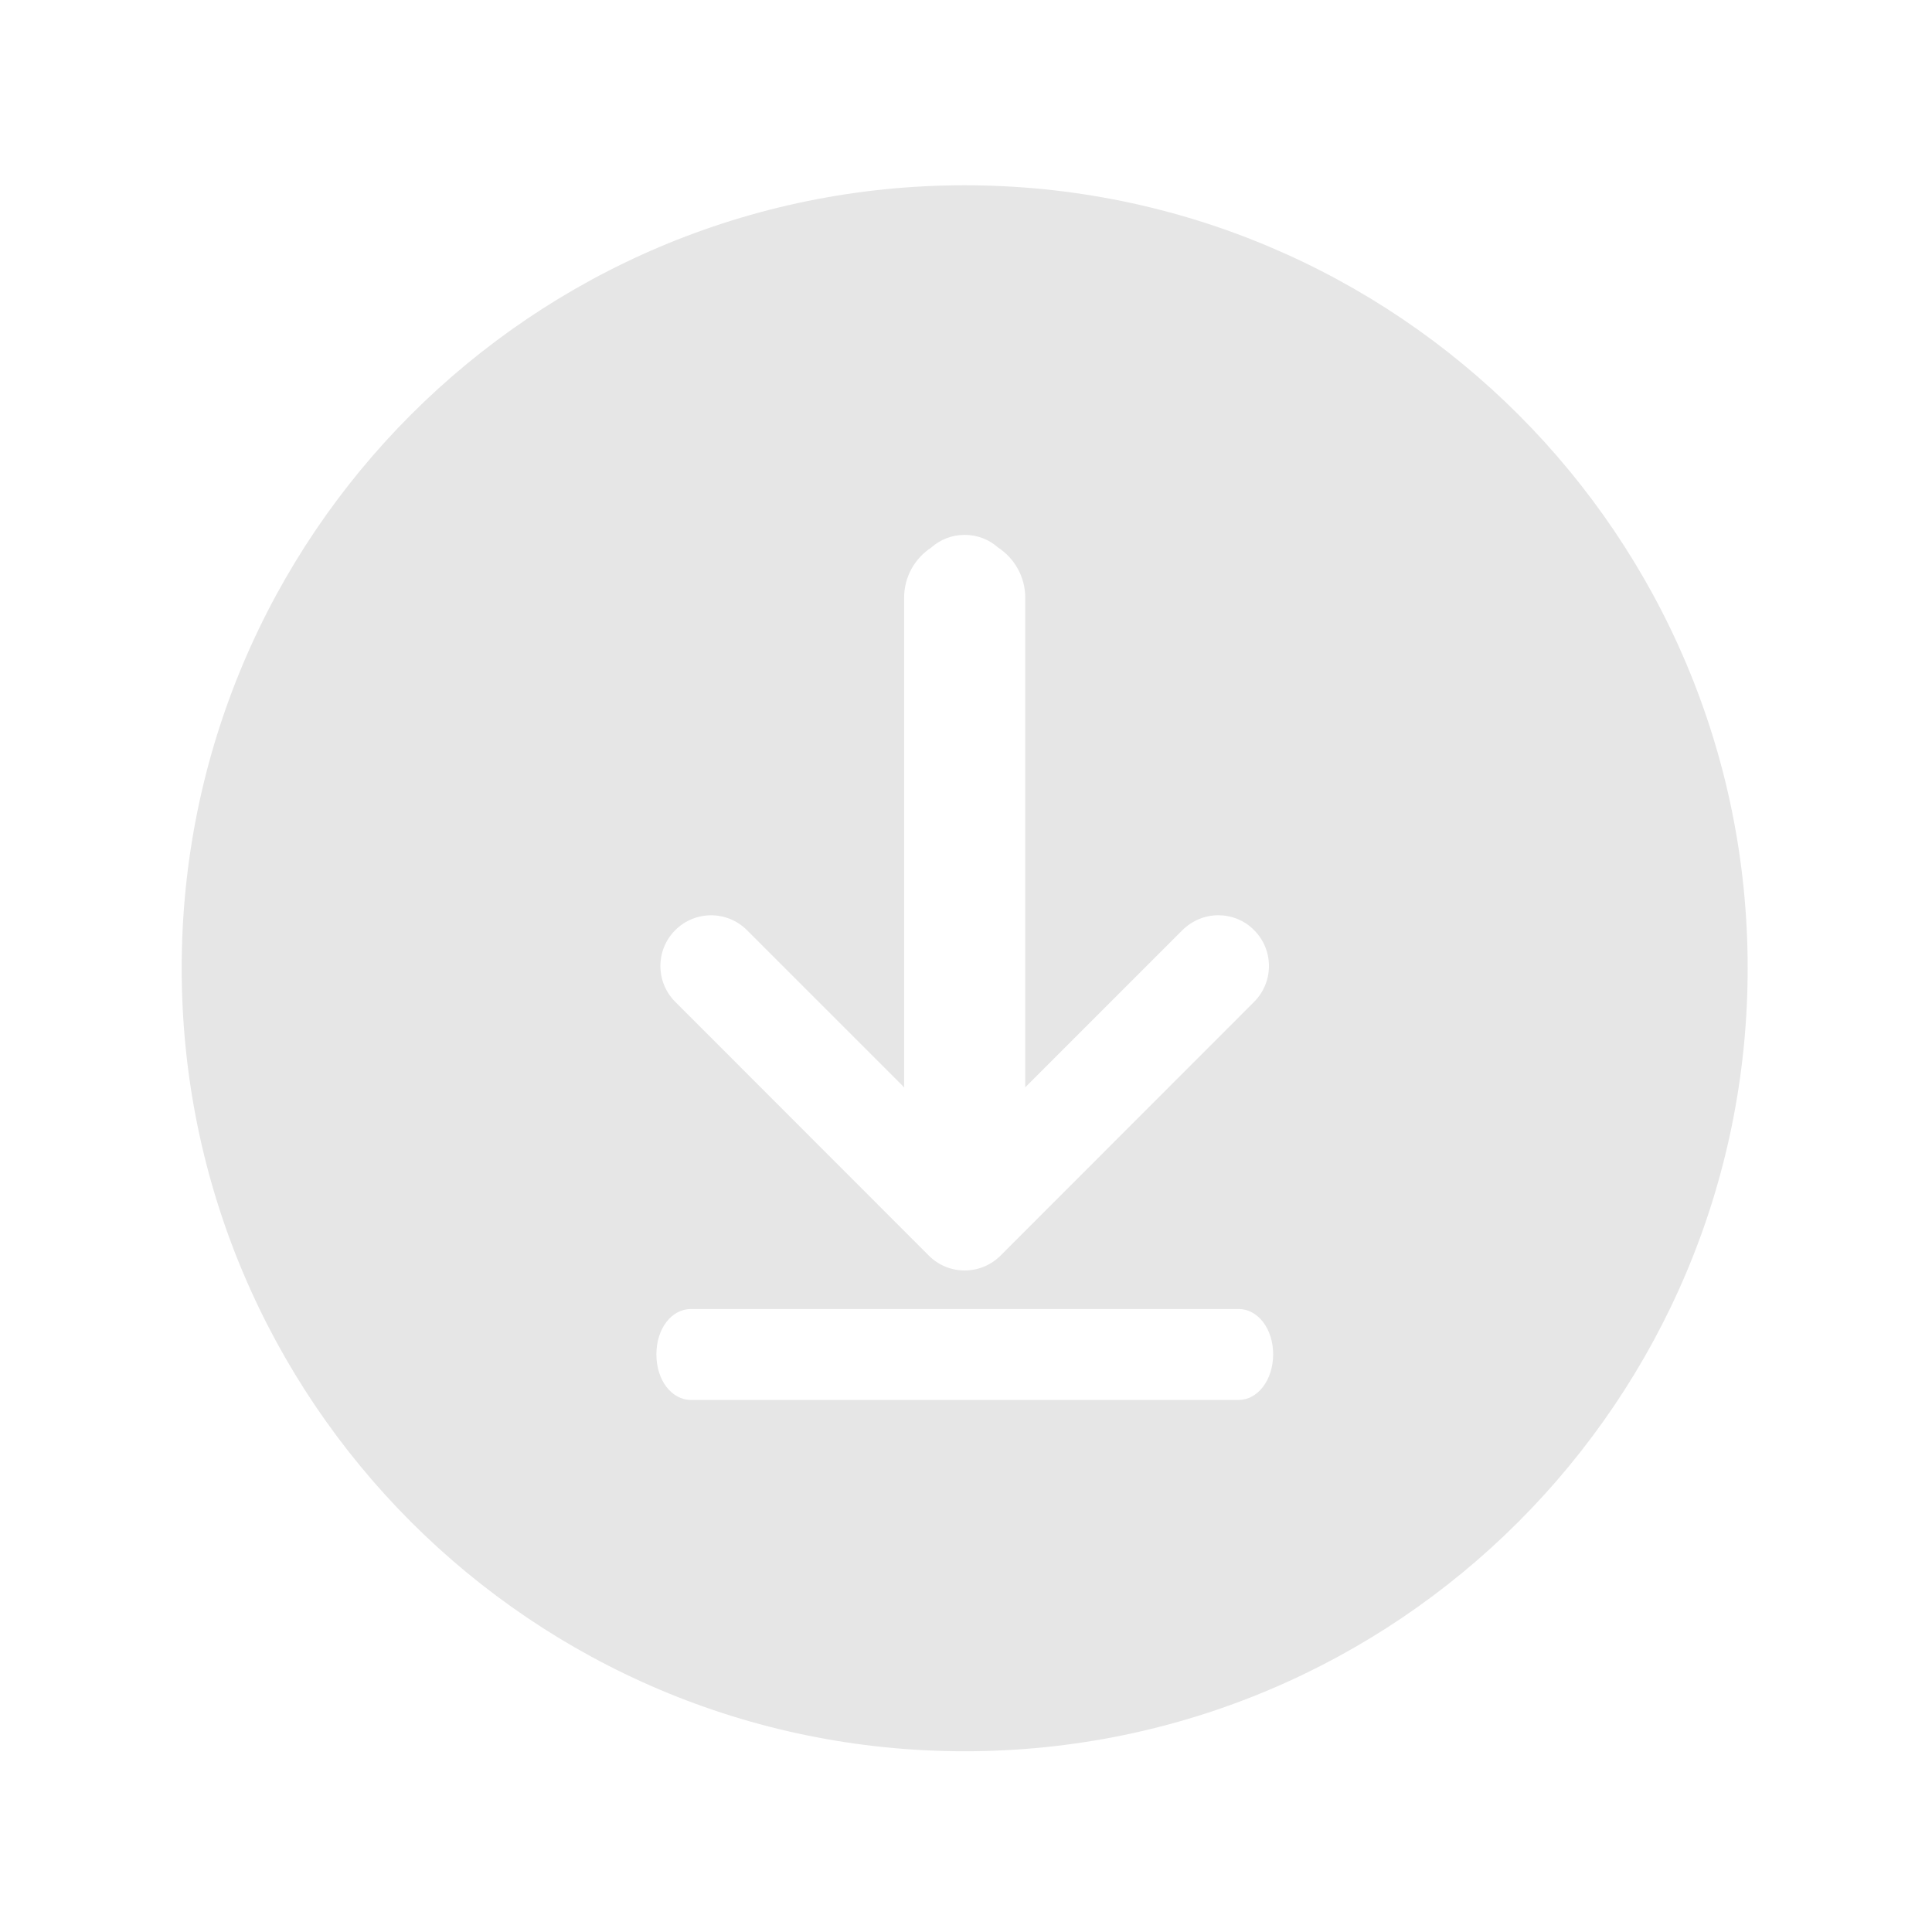 <?xml version="1.0" standalone="no"?><!DOCTYPE svg PUBLIC "-//W3C//DTD SVG 1.1//EN" "http://www.w3.org/Graphics/SVG/1.1/DTD/svg11.dtd"><svg t="1659839301746" class="icon" viewBox="0 0 1024 1024" version="1.1" xmlns="http://www.w3.org/2000/svg" p-id="3697" xmlns:xlink="http://www.w3.org/1999/xlink" width="200" height="200"><defs><style type="text/css">@font-face { font-family: feedback-iconfont; src: url("//at.alicdn.com/t/font_1031158_u69w8yhxdu.woff2?t=1630033759944") format("woff2"), url("//at.alicdn.com/t/font_1031158_u69w8yhxdu.woff?t=1630033759944") format("woff"), url("//at.alicdn.com/t/font_1031158_u69w8yhxdu.ttf?t=1630033759944") format("truetype"); }
</style></defs><path d="M511.3 98.2c-229.2 0-415 185.8-415 415s185.8 415 415 415 415-185.8 415-415c0.1-229.2-185.8-415-415-415zM357.9 493c10.5-10.5 27.5-10.5 38 0l83.4 83.4c0-0.4-0.1-0.7-0.1-1.1V316.8c0-11.1 5.7-20.9 14.4-26.6 4.7-4.2 10.9-6.7 17.7-6.7 6.8 0 13 2.5 17.7 6.7 8.7 5.7 14.4 15.5 14.4 26.6v258.5c0 0.4 0 0.7-0.1 1.1l83.4-83.4c5.3-5.2 12.1-7.9 19-7.9s13.8 2.6 19 7.9c10.5 10.5 10.5 27.5 0 38L530.3 665.5c-10.5 10.5-27.5 10.5-38 0L357.9 531c-10.5-10.5-10.5-27.5 0-38z m298.6 249H366.2c-10.1 0-18.3-10.3-18.3-24.1s8.1-24.1 18.3-24.1h290.3c10.1 0 18.3 10.3 18.3 24.1-0.1 13.8-8.3 24.1-18.3 24.1z" fill="#e6e6e6" p-id="3698"></path></svg>